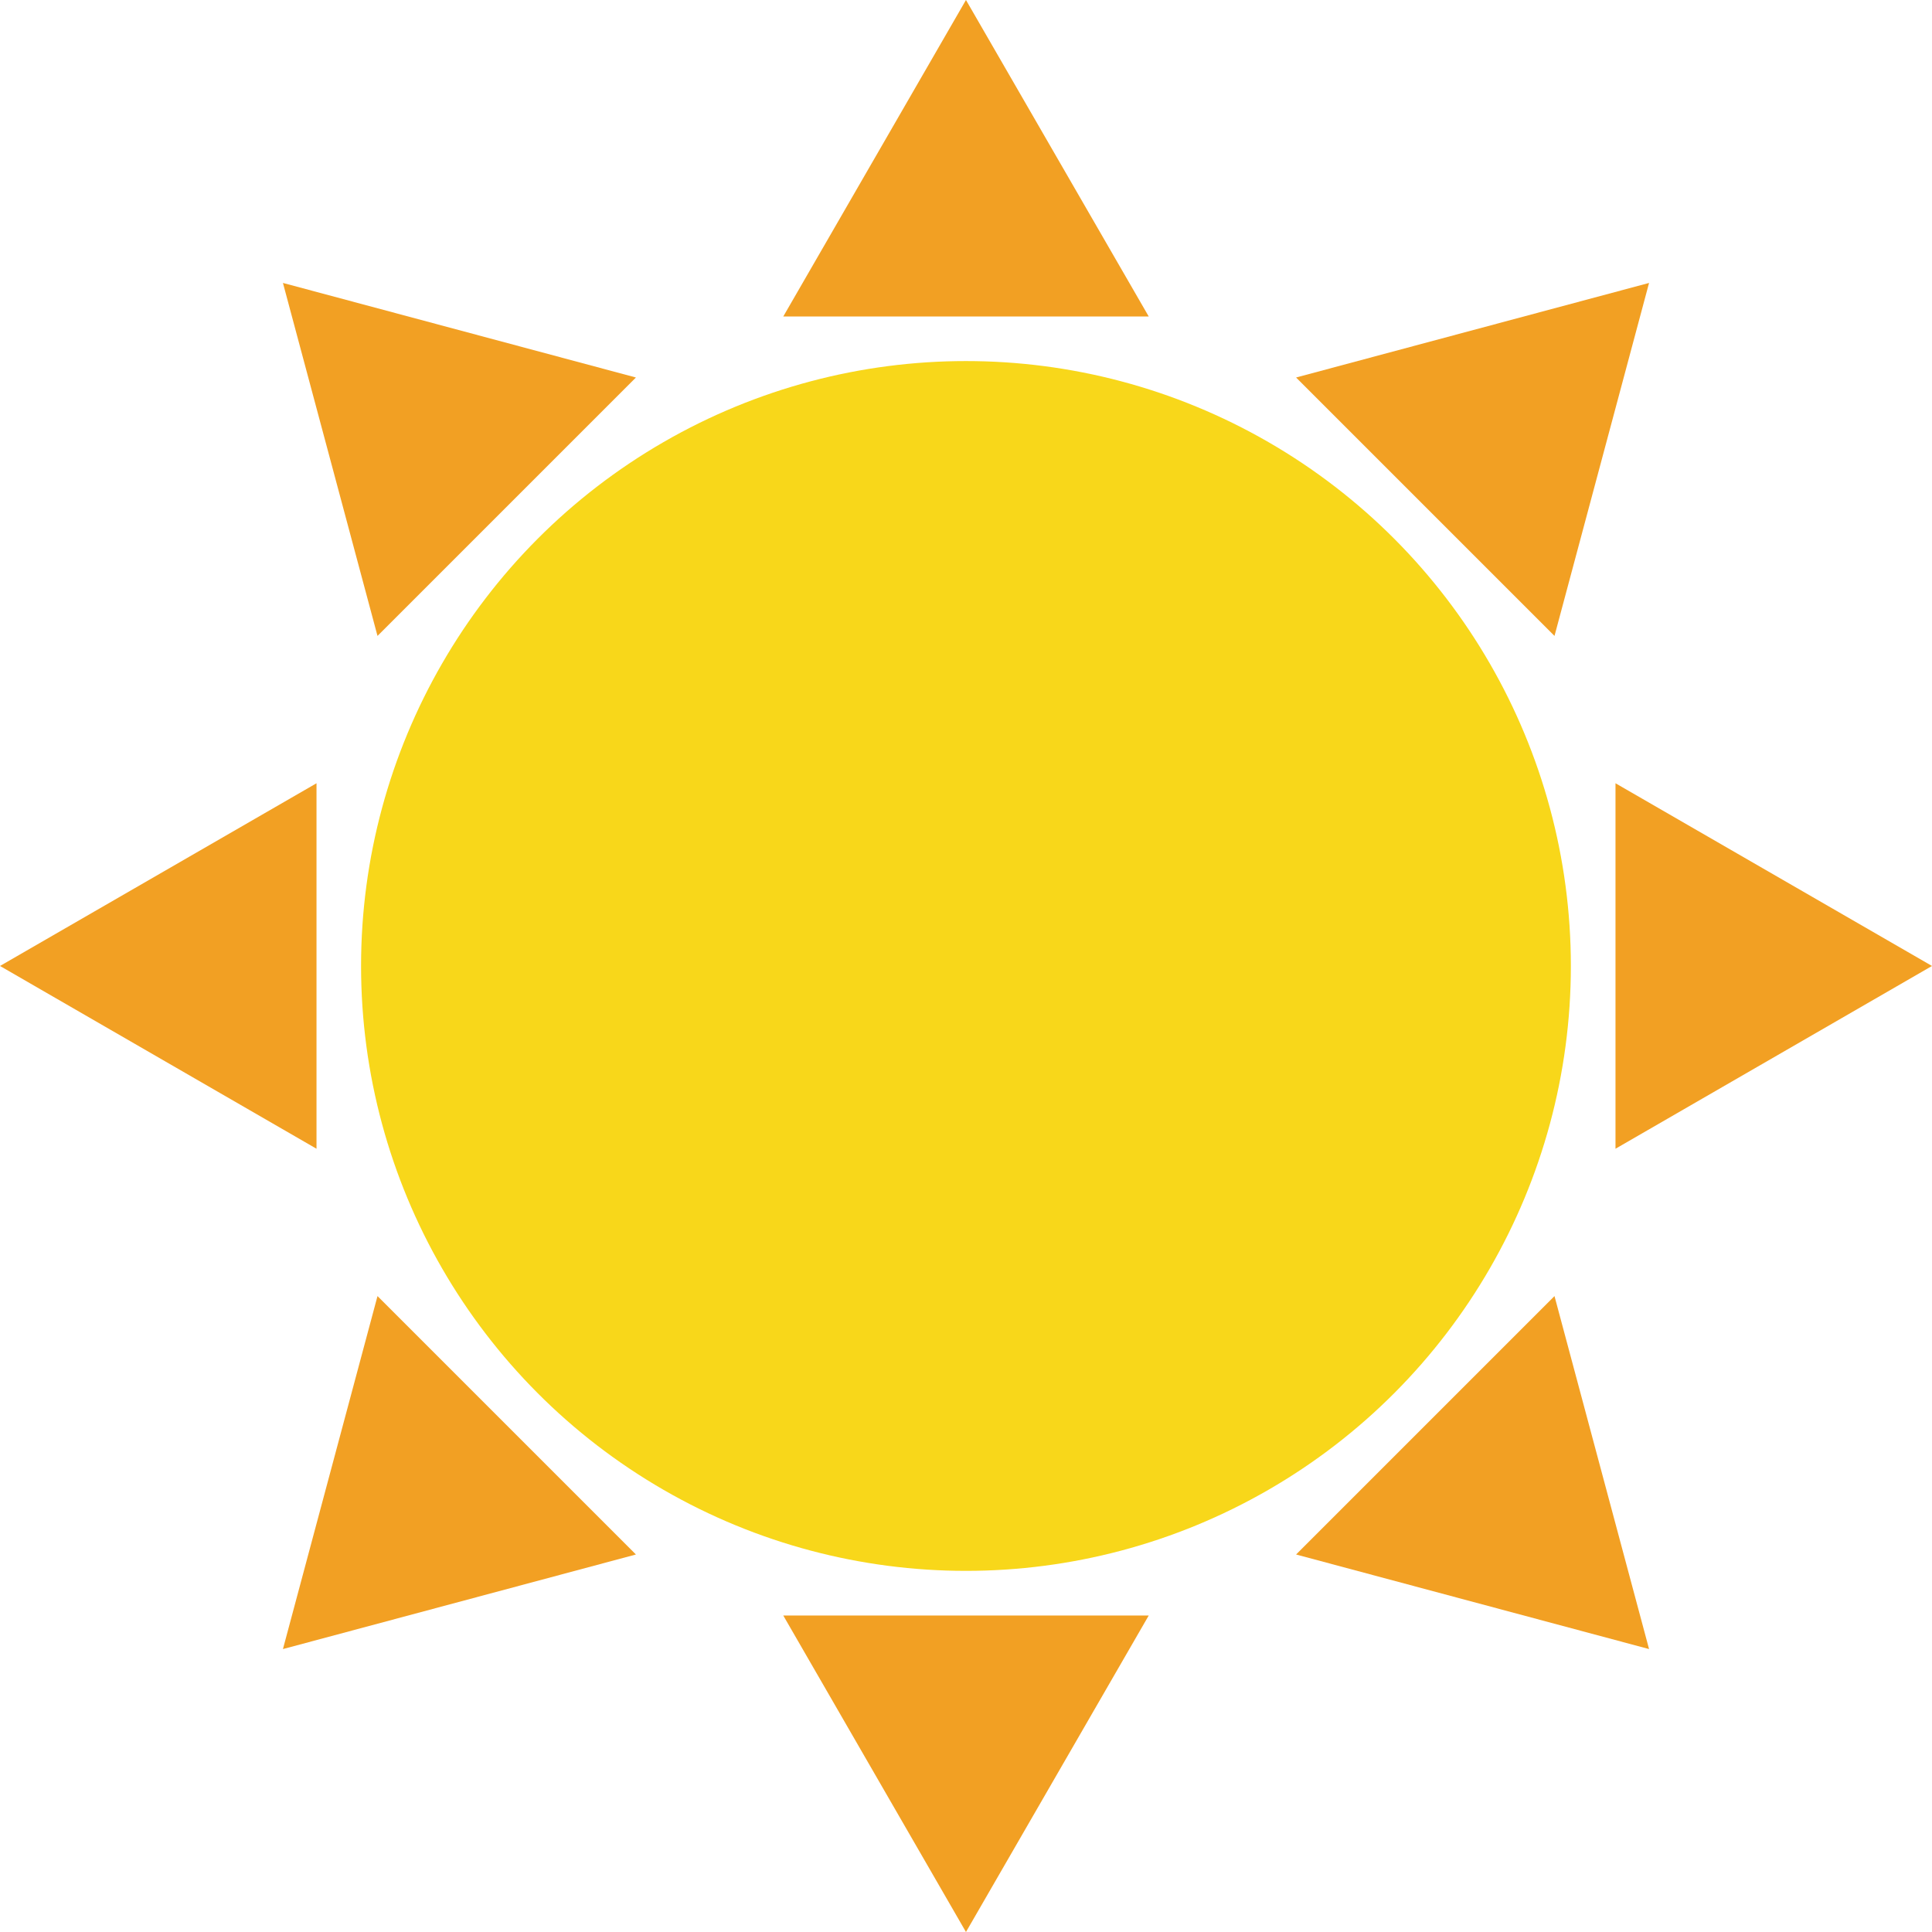 <?xml version="1.0" encoding="UTF-8"?>
<svg id="sun" xmlns="http://www.w3.org/2000/svg" viewBox="0 0 279.69 279.69">
  <defs>
    <style>
      .cls-1 {
        fill: #f8d71a;
      }

      .cls-2 {
        fill: #f2a023;
      }
    </style>
  </defs>
  <circle class="cls-1" cx="139.84" cy="139.84" r="87.57"/>
  <polygon class="cls-2" points="139.84 0 113.39 45.82 166.3 45.82 139.84 0"/>
  <polygon class="cls-2" points="40.96 40.96 54.65 92.06 92.06 54.65 40.96 40.96"/>
  <polygon class="cls-2" points="0 139.84 45.82 166.3 45.82 113.39 0 139.84"/>
  <polygon class="cls-2" points="40.96 238.73 92.06 225.04 54.65 187.63 40.96 238.73"/>
  <polygon class="cls-2" points="139.84 279.69 166.3 233.87 113.39 233.87 139.84 279.69"/>
  <polygon class="cls-2" points="238.73 238.73 225.04 187.63 187.63 225.04 238.73 238.73"/>
  <polygon class="cls-2" points="279.69 139.84 233.87 113.39 233.87 166.3 279.69 139.84"/>
  <polygon class="cls-2" points="238.73 40.96 187.63 54.65 225.04 92.06 238.73 40.96"/>
</svg>